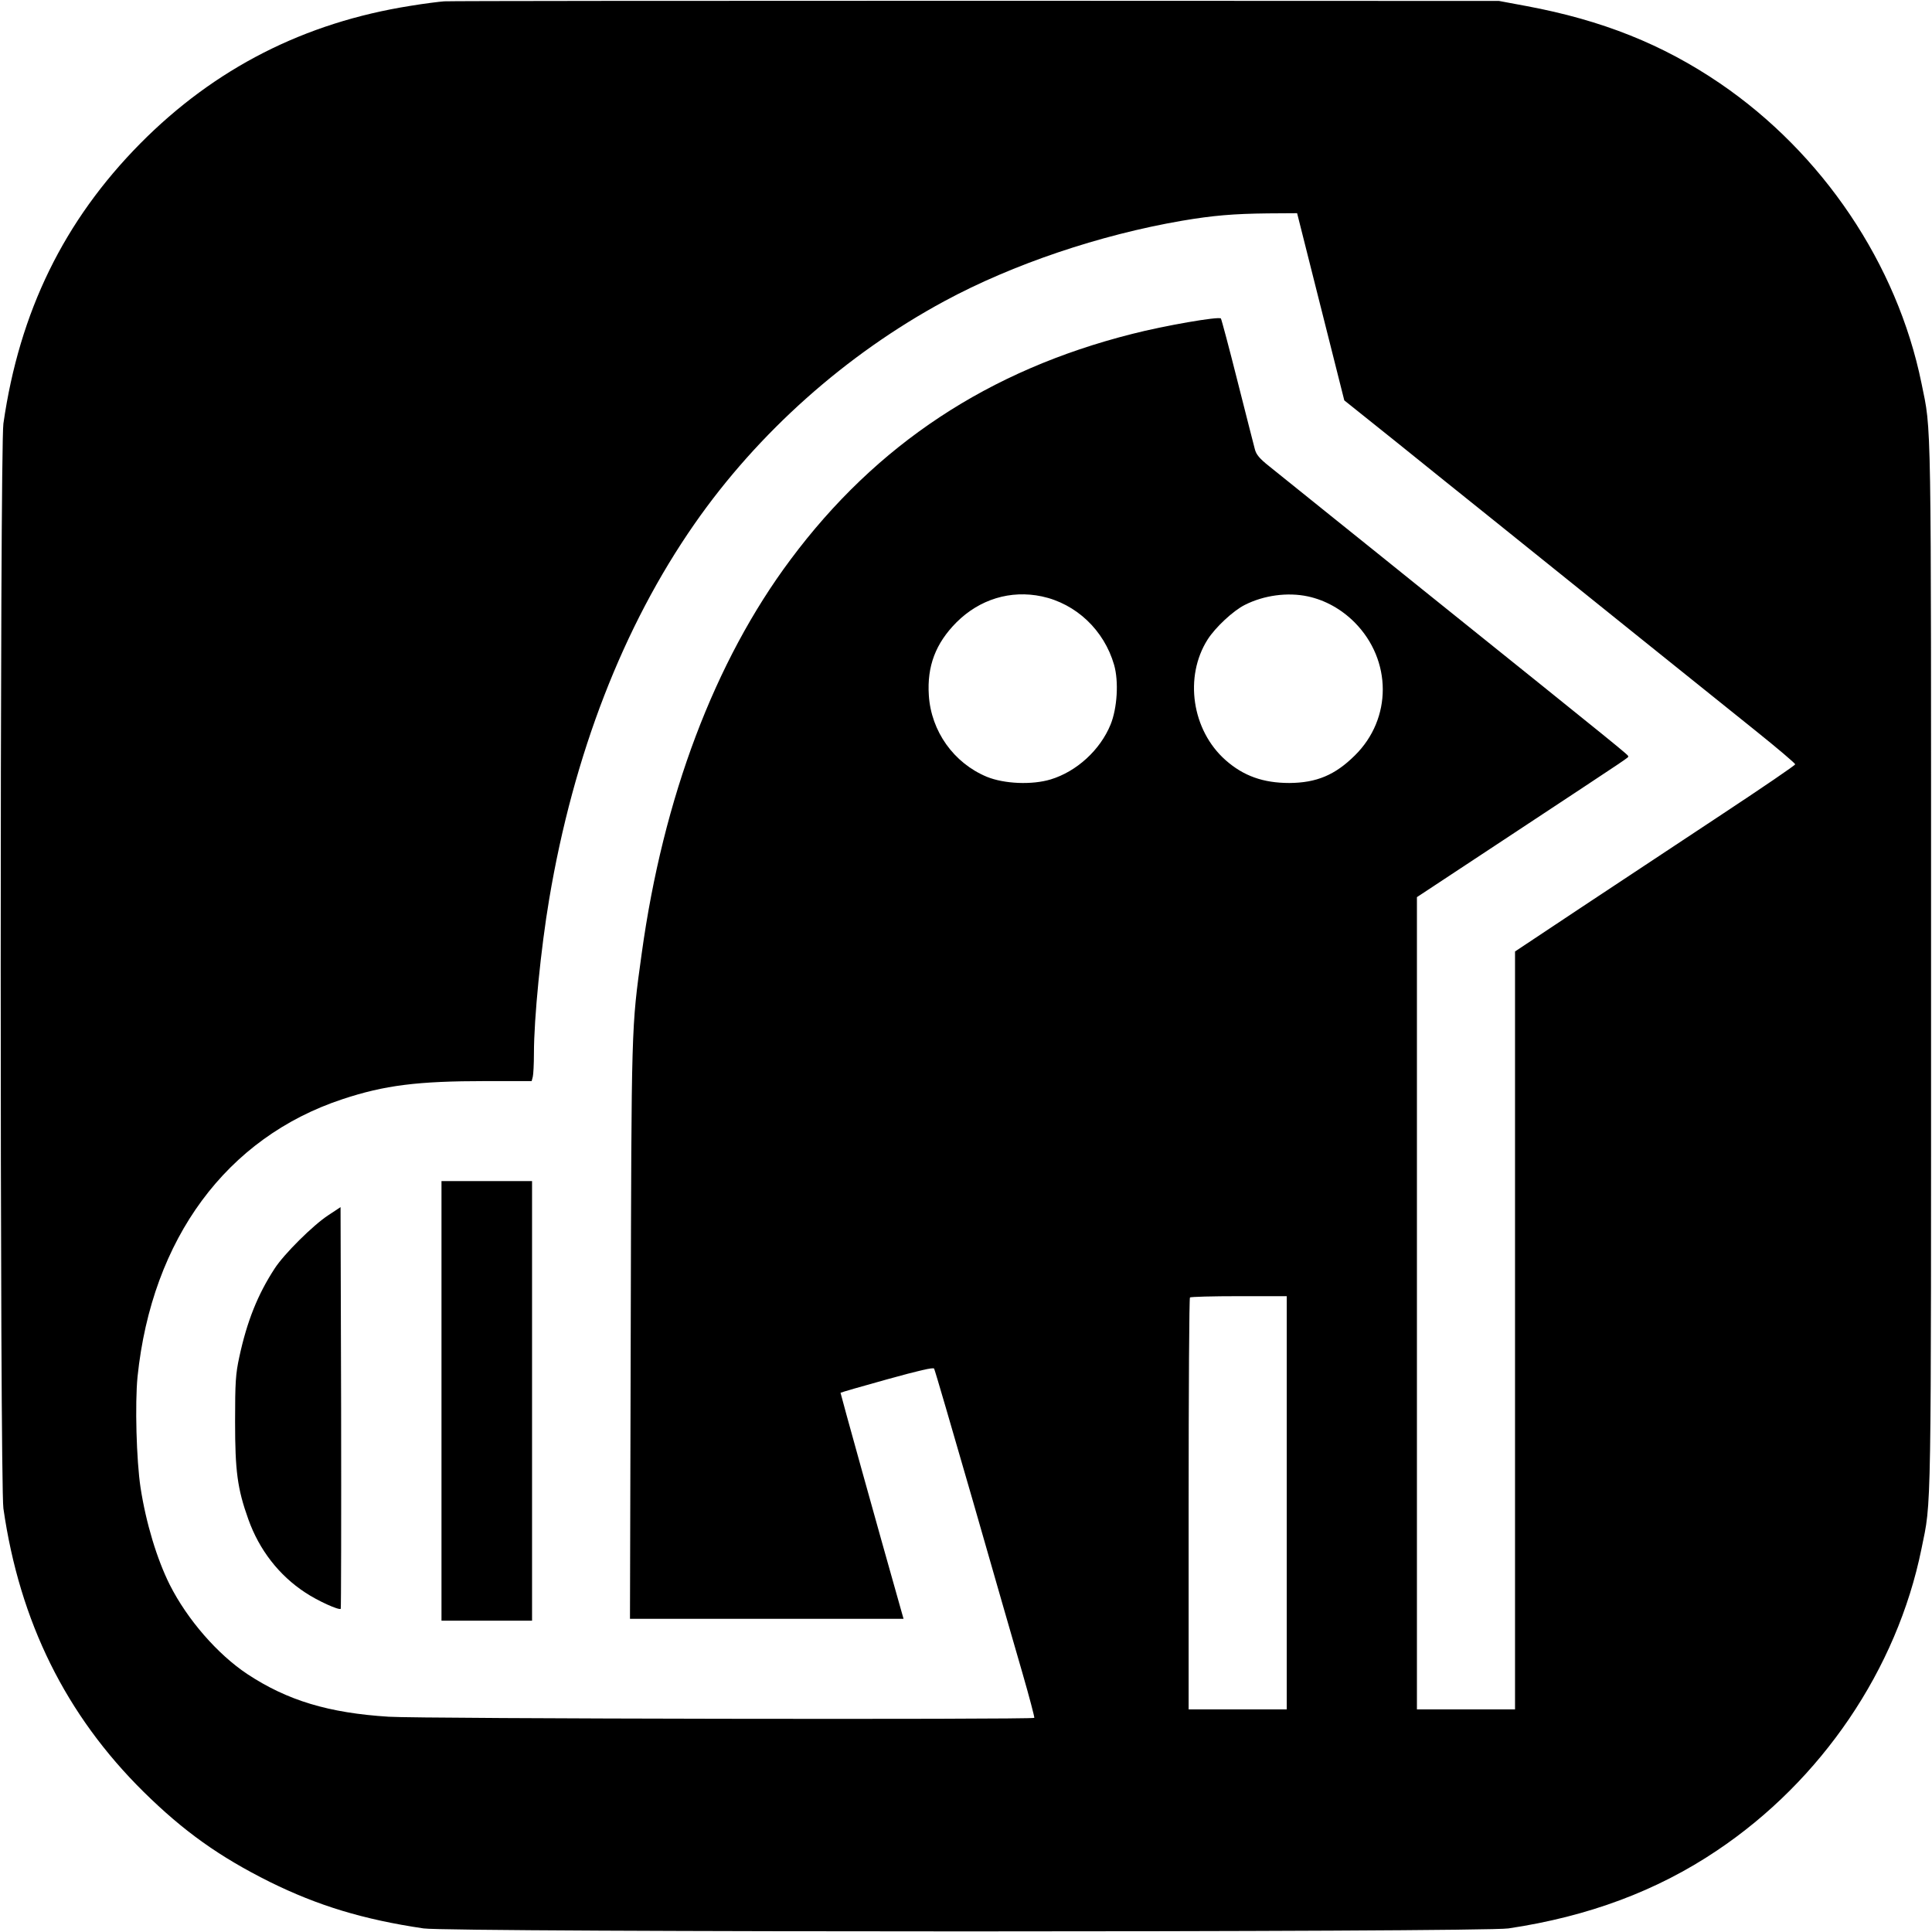 <?xml version="1.0" standalone="no"?>
<!DOCTYPE svg PUBLIC "-//W3C//DTD SVG 20010904//EN"
 "http://www.w3.org/TR/2001/REC-SVG-20010904/DTD/svg10.dtd">
<svg version="1.0" xmlns="http://www.w3.org/2000/svg"
 width="1024pt" height="1024pt" viewBox="0 0 1024 1024"
 preserveAspectRatio="xMidYMid meet">
<g transform="translate(0,1024) scale(0.1,-0.1)"
fill="#000000" stroke="none">
<path d="M2355 10233 c-27 -2 -108 -12 -180 -24 -562 -89 -1037 -331 -1432
-730 -404 -409 -640 -891 -725 -1484 -19 -132 -19 -5618 0 -5750 86 -600 331
-1095 743 -1502 212 -209 401 -344 670 -478 253 -125 495 -199 814 -246 133
-21 5617 -21 5750 0 423 63 787 199 1104 412 556 372 955 961 1085 1599 54
266 51 101 51 3090 0 2989 3 2824 -51 3090 -129 631 -524 1218 -1069 1589
-303 206 -623 334 -1025 409 l-145 27 -2770 1 c-1523 0 -2792 -1 -2820 -3z
m4645 -1619 l125 -496 265 -212 c146 -118 384 -309 530 -426 434 -349 1160
-933 1385 -1113 116 -93 210 -173 210 -178 0 -5 -173 -123 -385 -263 -212
-140 -546 -361 -742 -491 l-358 -238 0 -2008 0 -2009 -260 0 -260 0 0 2153 0
2152 538 355 c612 404 581 383 582 391 0 8 2 7 -1085 880 -126 102 -347 279
-490 394 -143 115 -290 233 -327 263 -52 41 -70 63 -77 91 -5 20 -47 182 -92
361 -45 179 -85 328 -88 332 -11 12 -300 -38 -471 -82 -760 -192 -1355 -585
-1810 -1196 -402 -538 -675 -1261 -789 -2089 -55 -397 -54 -366 -58 -2002 l-4
-1523 725 0 725 0 -15 53 c-122 430 -320 1143 -319 1145 2 2 112 34 246 71
166 46 246 65 250 57 4 -6 95 -319 204 -696 108 -377 227 -790 264 -917 37
-128 65 -235 63 -238 -10 -10 -3256 -5 -3422 6 -318 20 -537 86 -749 226 -158
105 -318 289 -411 473 -68 136 -126 327 -155 515 -22 145 -30 445 -16 588 76
732 472 1268 1086 1471 223 74 398 96 761 96 l242 0 6 23 c3 12 6 67 6 123 0
187 37 559 81 819 129 767 392 1445 770 1988 337 484 803 899 1325 1181 363
196 823 351 1259 426 165 28 273 37 455 39 l155 1 125 -496z m-1478 -1535
c182 -39 330 -179 383 -363 25 -87 17 -229 -19 -317 -55 -134 -179 -248 -317
-290 -99 -30 -246 -24 -339 14 -175 73 -295 241 -307 432 -10 154 36 275 146
386 123 123 287 173 453 138z m1410 0 c92 -20 177 -67 248 -138 198 -200 199
-510 1 -705 -105 -104 -203 -145 -347 -146 -138 0 -243 37 -338 121 -179 158
-221 442 -95 640 41 64 135 152 197 183 101 51 226 68 334 45z m-112 -4804 l0
-1095 -260 0 -260 0 0 1088 c0 599 3 1092 7 1095 3 4 120 7 260 7 l253 0 0
-1095z"/>
<path d="M2340 2815 l0 -1165 240 0 240 0 0 1165 0 1165 -240 0 -240 0 0
-1165z"/>
<path d="M1740 3799 c-81 -53 -234 -205 -284 -282 -90 -138 -147 -280 -188
-471 -19 -88 -22 -132 -22 -341 0 -261 12 -355 70 -517 58 -163 163 -298 302
-389 66 -44 179 -95 188 -86 2 2 3 482 2 1066 l-3 1063 -65 -43z"/>
</g>
</svg>
